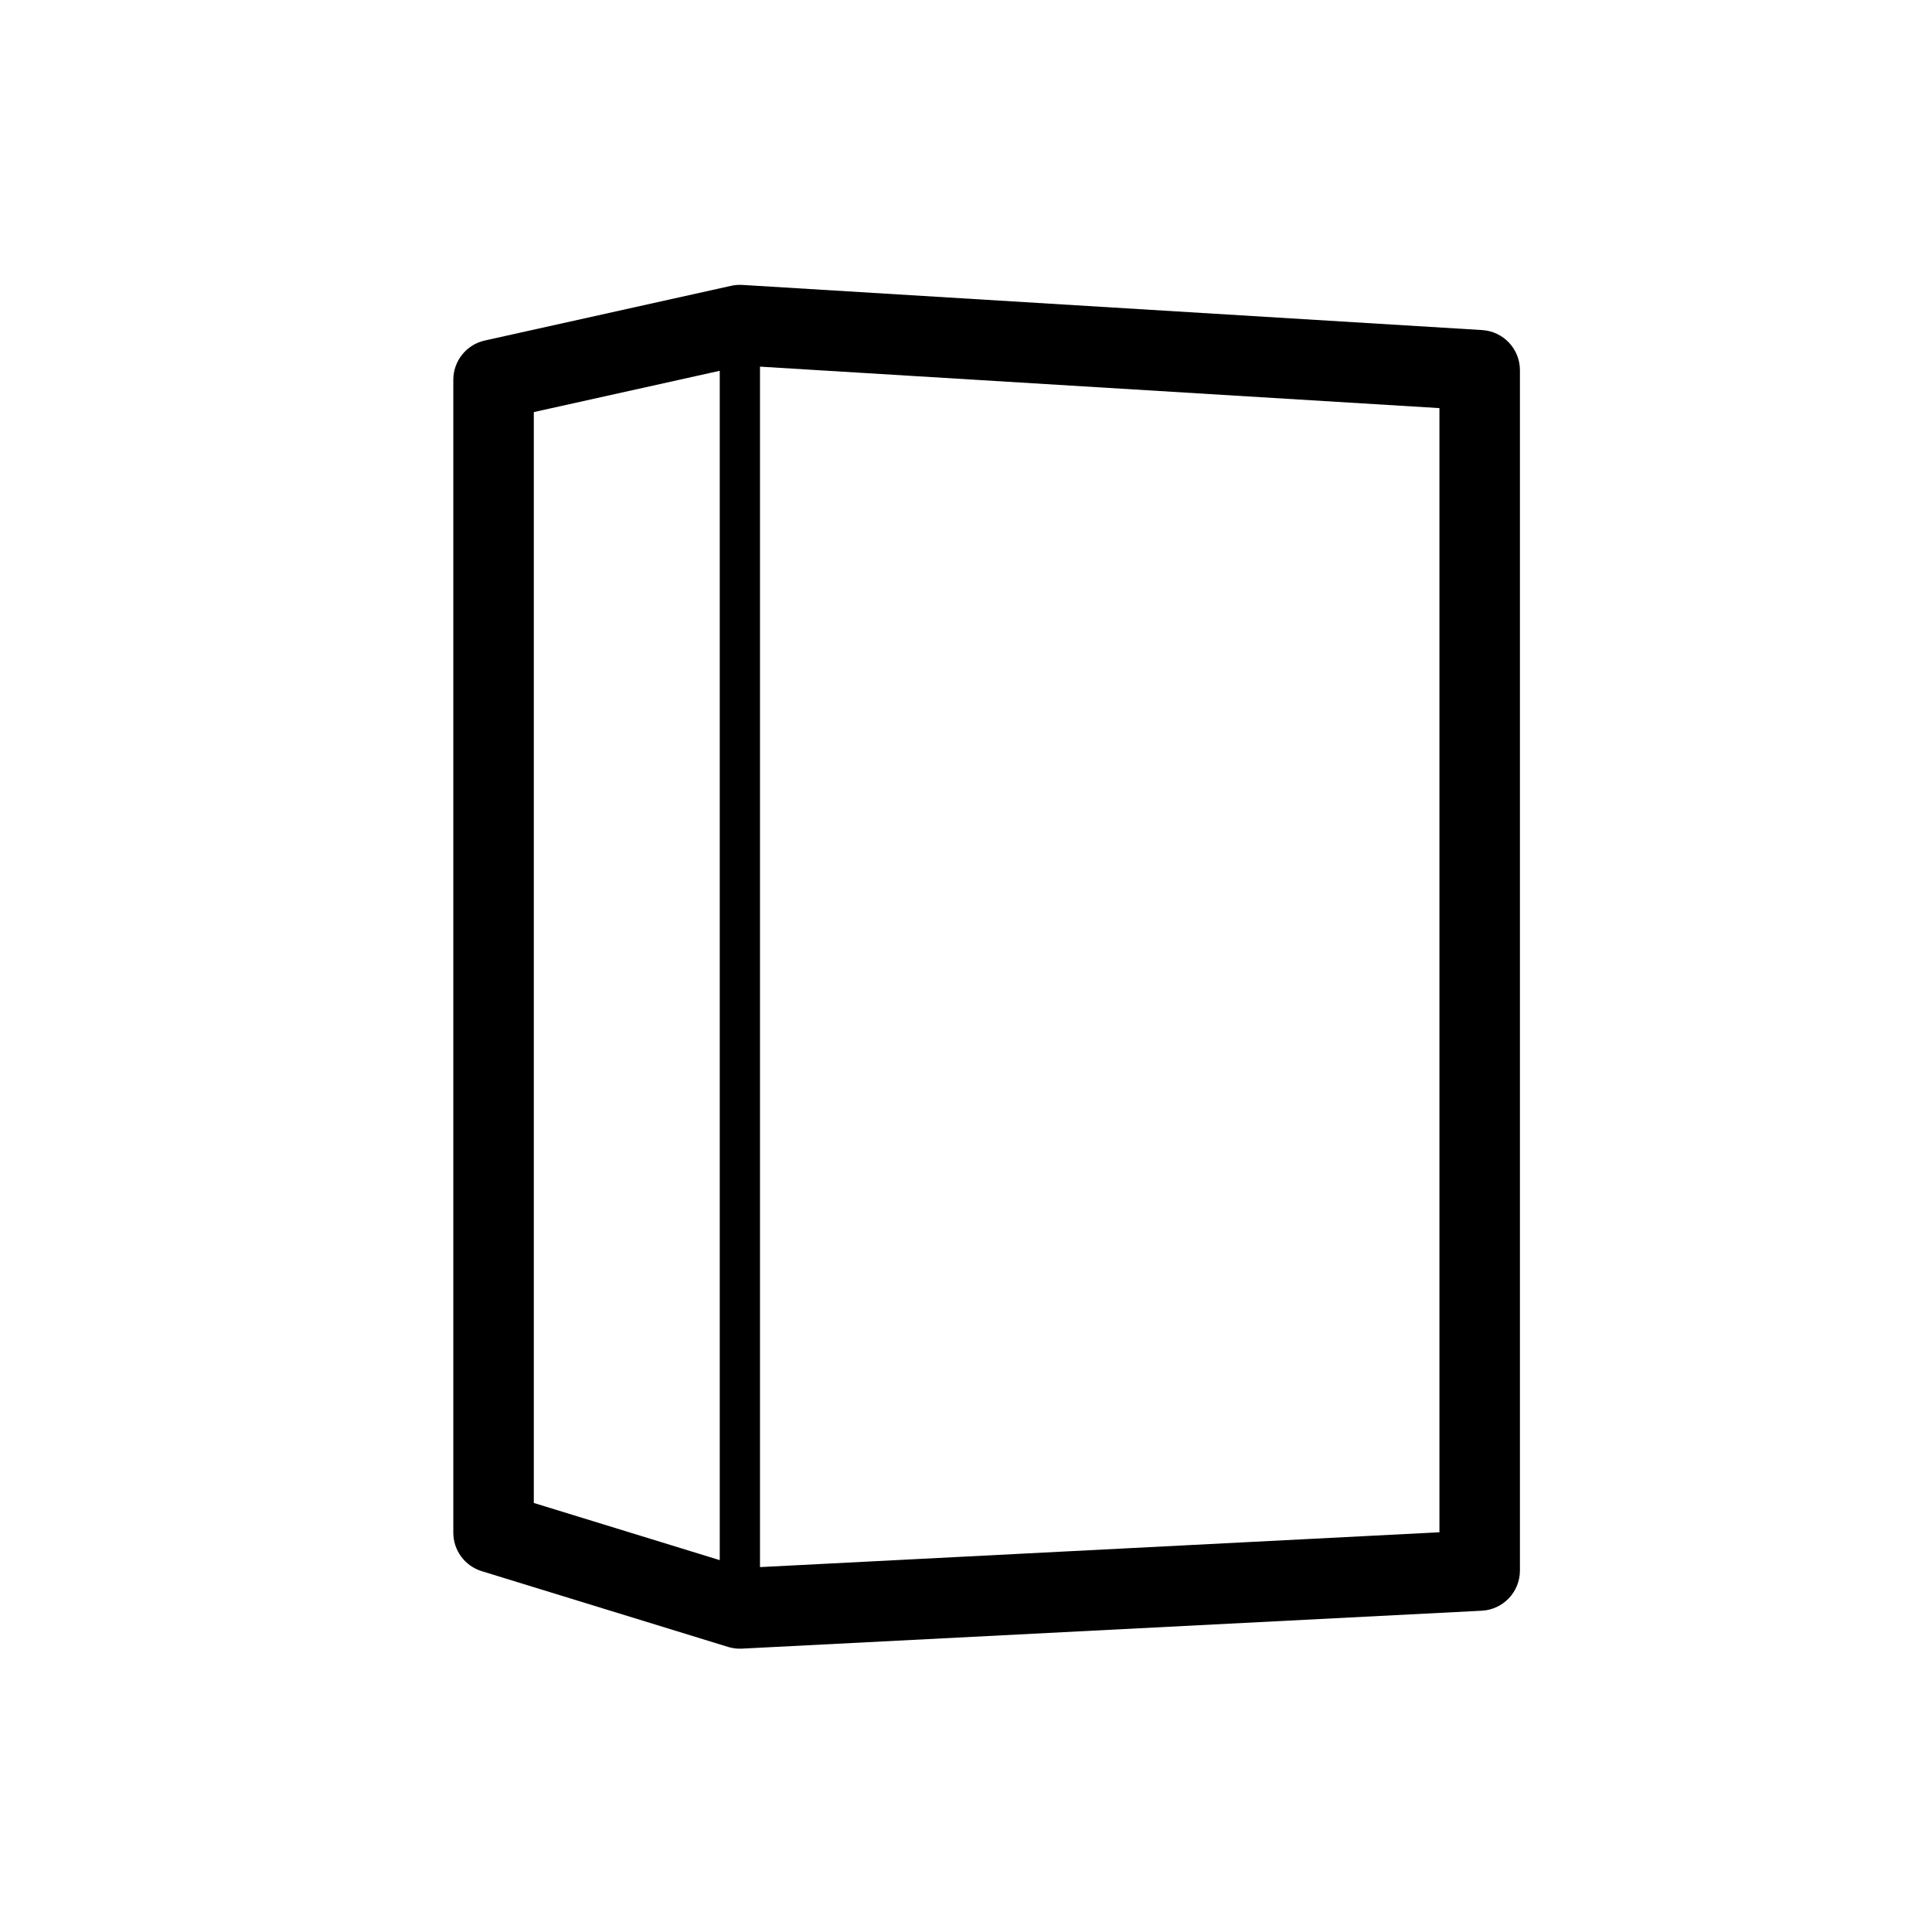 <svg height="960" viewBox="0 0 960 960" width="960" xmlns="http://www.w3.org/2000/svg"><path d="m368.855 141.575 367.61 22.432c10.553.644 18.782 9.39 18.782 19.963v596.412c0 10.648-8.342 19.429-18.976 19.974l-367.61 18.841c-2.333.12-4.67-.171-6.903-.857l-122.39-37.639c-8.393-2.581-14.121-10.335-14.121-19.116v-572.866c0-9.375 6.512-17.492 15.664-19.524l122.39-27.18c1.822-.405 3.691-.552 5.554-.439zm8.781 40.609v596.5l337.61-17.304v-558.594zm-20 2.061-92.39 20.518v542.047l92.39 28.413z"/></svg>